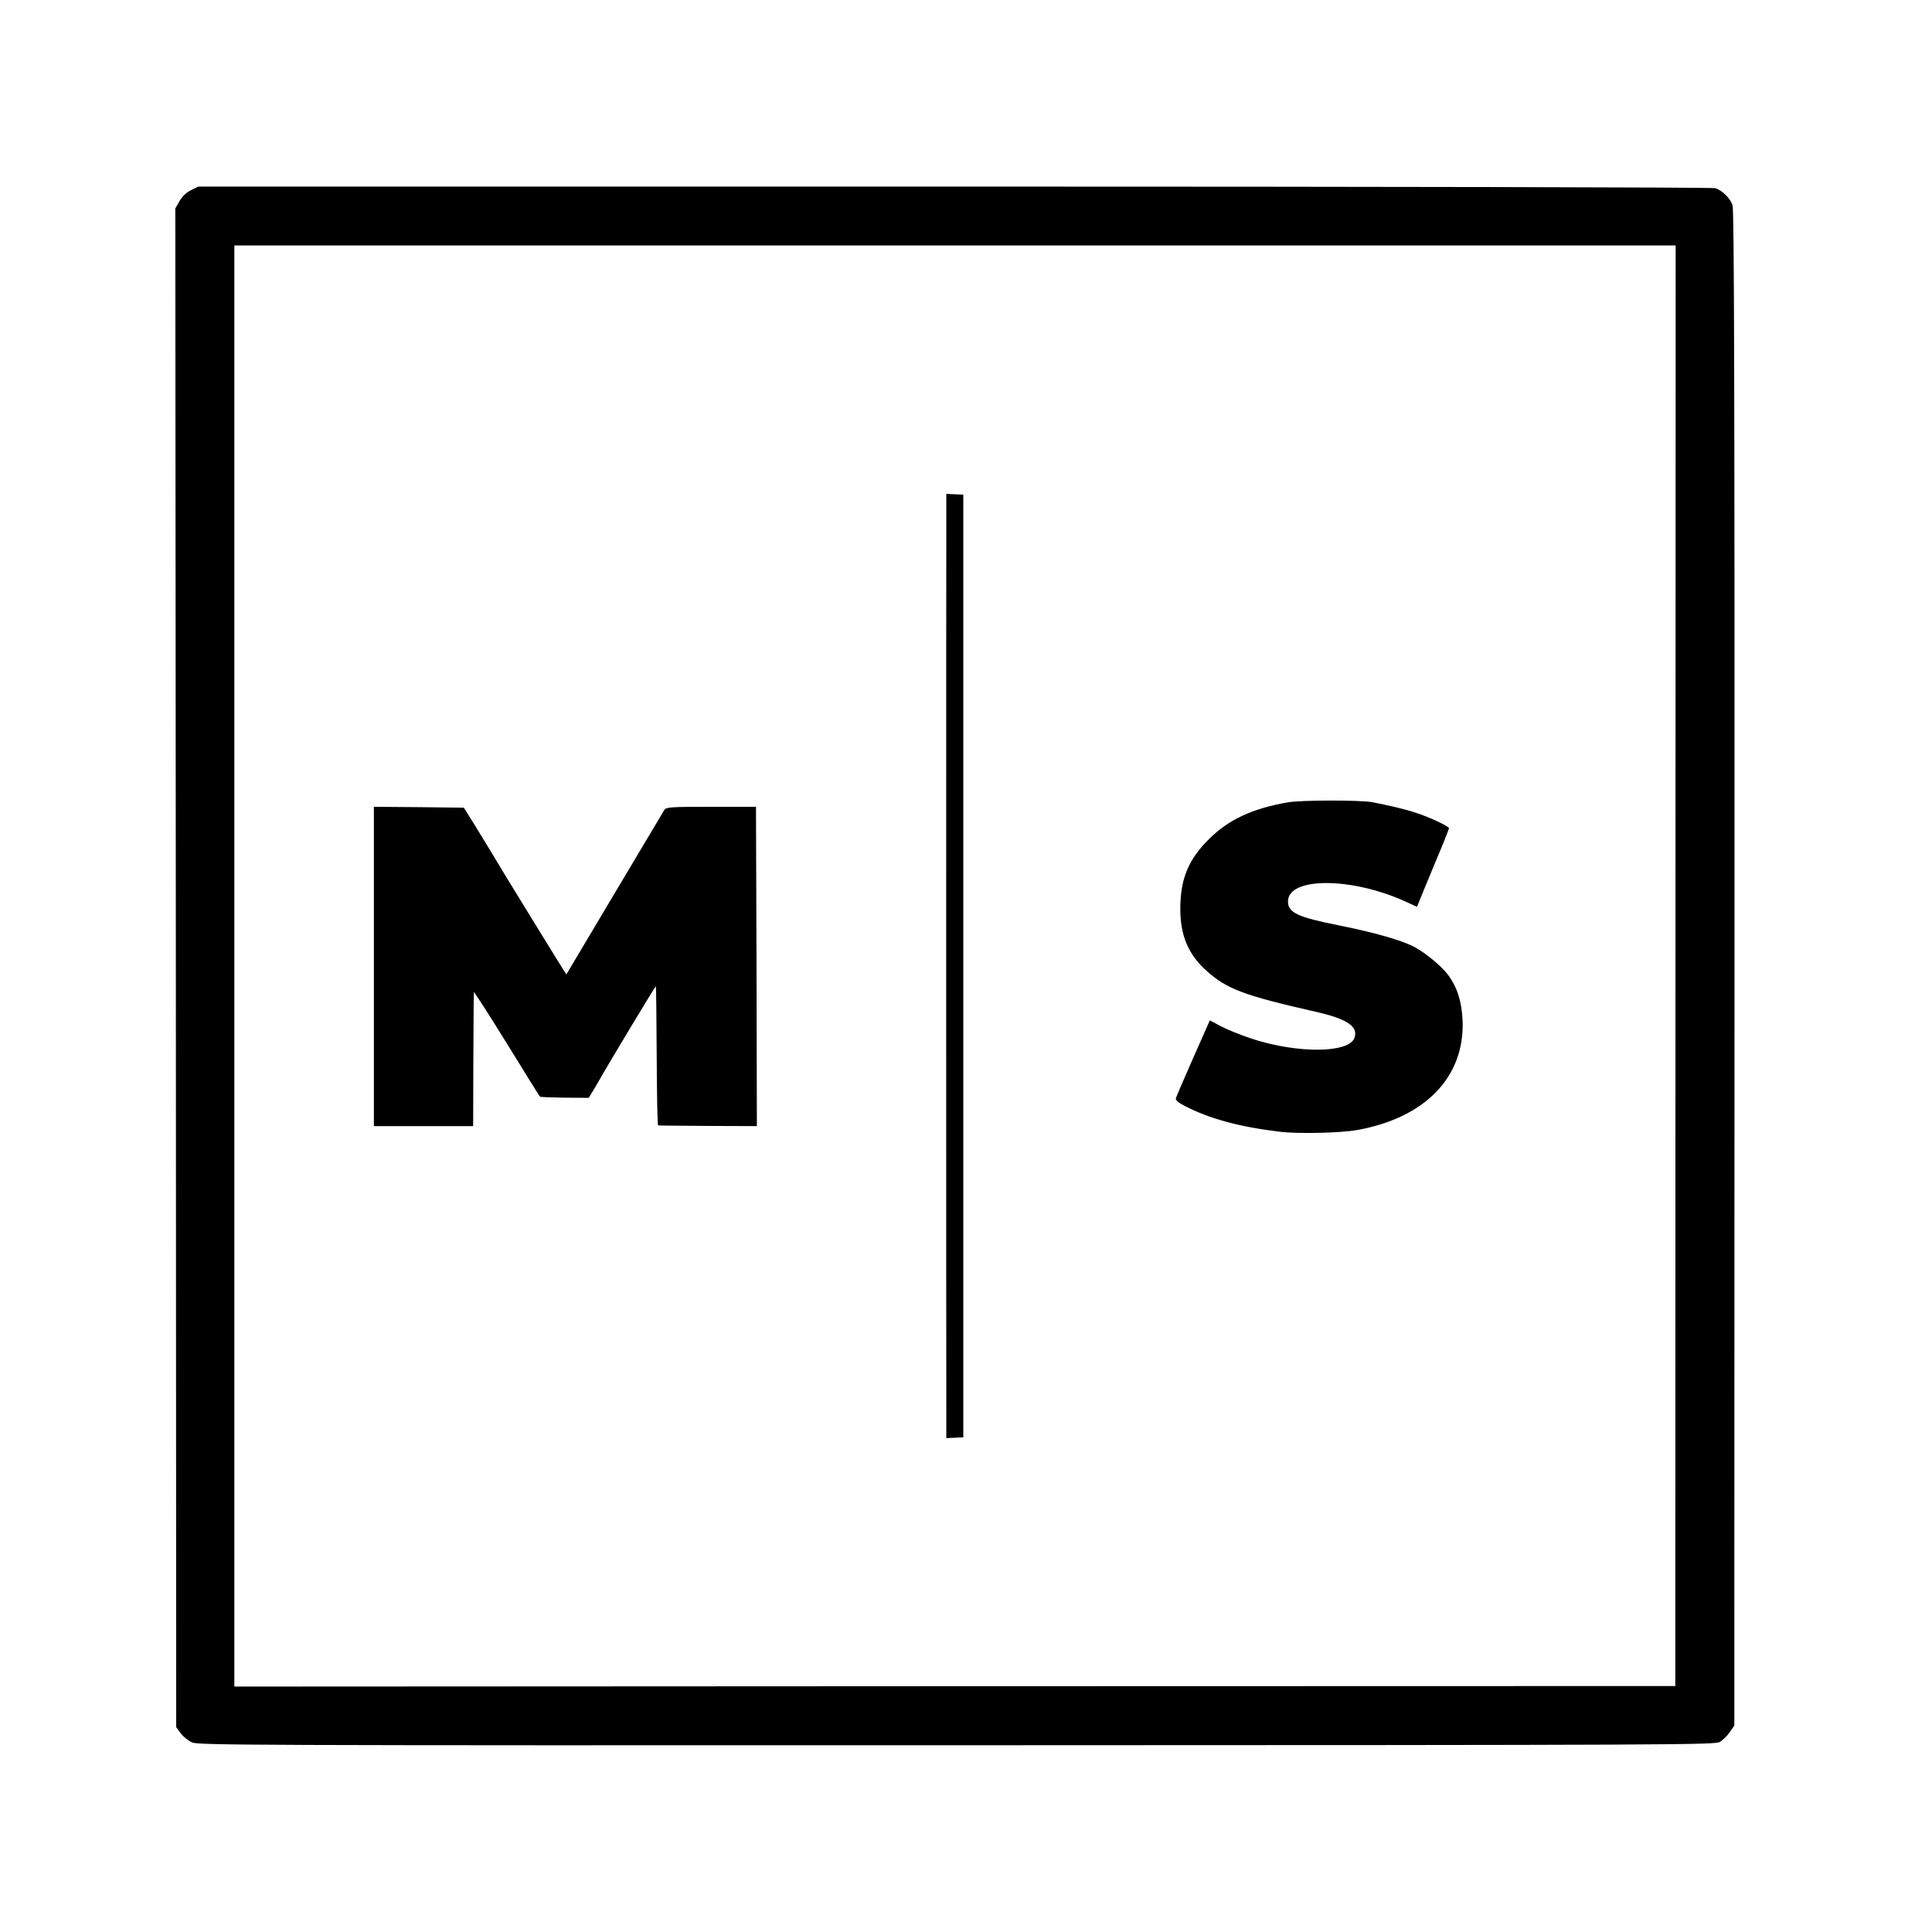 <?xml version="1.0" standalone="no"?>
<!DOCTYPE svg PUBLIC "-//W3C//DTD SVG 20010904//EN"
 "http://www.w3.org/TR/2001/REC-SVG-20010904/DTD/svg10.dtd">
<svg version="1.0" xmlns="http://www.w3.org/2000/svg"
 width="1080pt" height="1080pt" viewBox="0 0 1080 1080"
 preserveAspectRatio="xMidYMid meet">
<g transform="translate(0,1080) scale(0.1,-0.1)"
fill="#000000" stroke="none">
<path d="M1066 9736 c-26 -13 -49 -36 -63 -61 l-23 -40 3 -4245 2 -4245 25
-34 c14 -19 42 -41 63 -51 35 -16 304 -17 4275 -16 4100 1 4238 2 4267 19 17
11 42 35 55 55 l25 36 1 4232 c1 3282 -2 4240 -11 4267 -13 39 -56 81 -95 95
-14 5 -1814 9 -4254 9 l-4228 0 -42 -21z m8300 -4335 l-1 -4026 -4027 -1
-4028 -2 0 4028 0 4028 4029 0 4028 0 -1 -4027z"/>
<path d="M5290 7962 c-1 -101 -1 -4956 0 -5094 l0 -107 48 2 47 2 0 2635 0
2635 -47 2 -48 2 0 -77z"/>
<path d="M7200 6315 c-197 -34 -332 -96 -441 -205 -115 -113 -160 -222 -161
-385 -1 -154 44 -261 149 -354 112 -100 208 -136 604 -226 180 -40 244 -84
220 -148 -33 -85 -319 -87 -575 -3 -60 20 -137 51 -171 69 l-62 33 -93 -210
c-51 -116 -95 -218 -97 -226 -2 -10 14 -24 49 -42 137 -71 305 -117 528 -144
101 -13 341 -8 436 9 381 68 602 297 590 611 -5 107 -29 185 -81 256 -37 50
-132 128 -195 160 -73 36 -216 77 -410 116 -237 47 -290 72 -290 135 0 137
353 137 655 0 l66 -30 9 22 c4 12 45 109 89 216 45 106 81 197 81 201 0 11
-115 65 -190 88 -60 20 -152 41 -240 58 -70 12 -394 12 -470 -1z"/>
<path d="M2090 5398 l0 -893 278 0 277 0 1 370 c1 204 2 374 3 379 0 5 83
-123 183 -285 100 -162 183 -296 186 -299 2 -3 64 -5 138 -6 l135 -1 22 36
c12 20 29 48 37 63 53 94 314 527 316 525 2 -1 4 -177 5 -390 1 -213 4 -388 8
-388 3 -1 129 -2 279 -3 l273 -1 -2 892 -3 893 -251 0 c-227 0 -251 -2 -261
-17 -6 -10 -131 -220 -279 -468 -147 -247 -268 -451 -269 -452 -1 -2 -381 616
-422 687 -12 20 -51 84 -86 141 l-65 104 -251 3 -252 2 0 -892z"/>
</g>
</svg>
